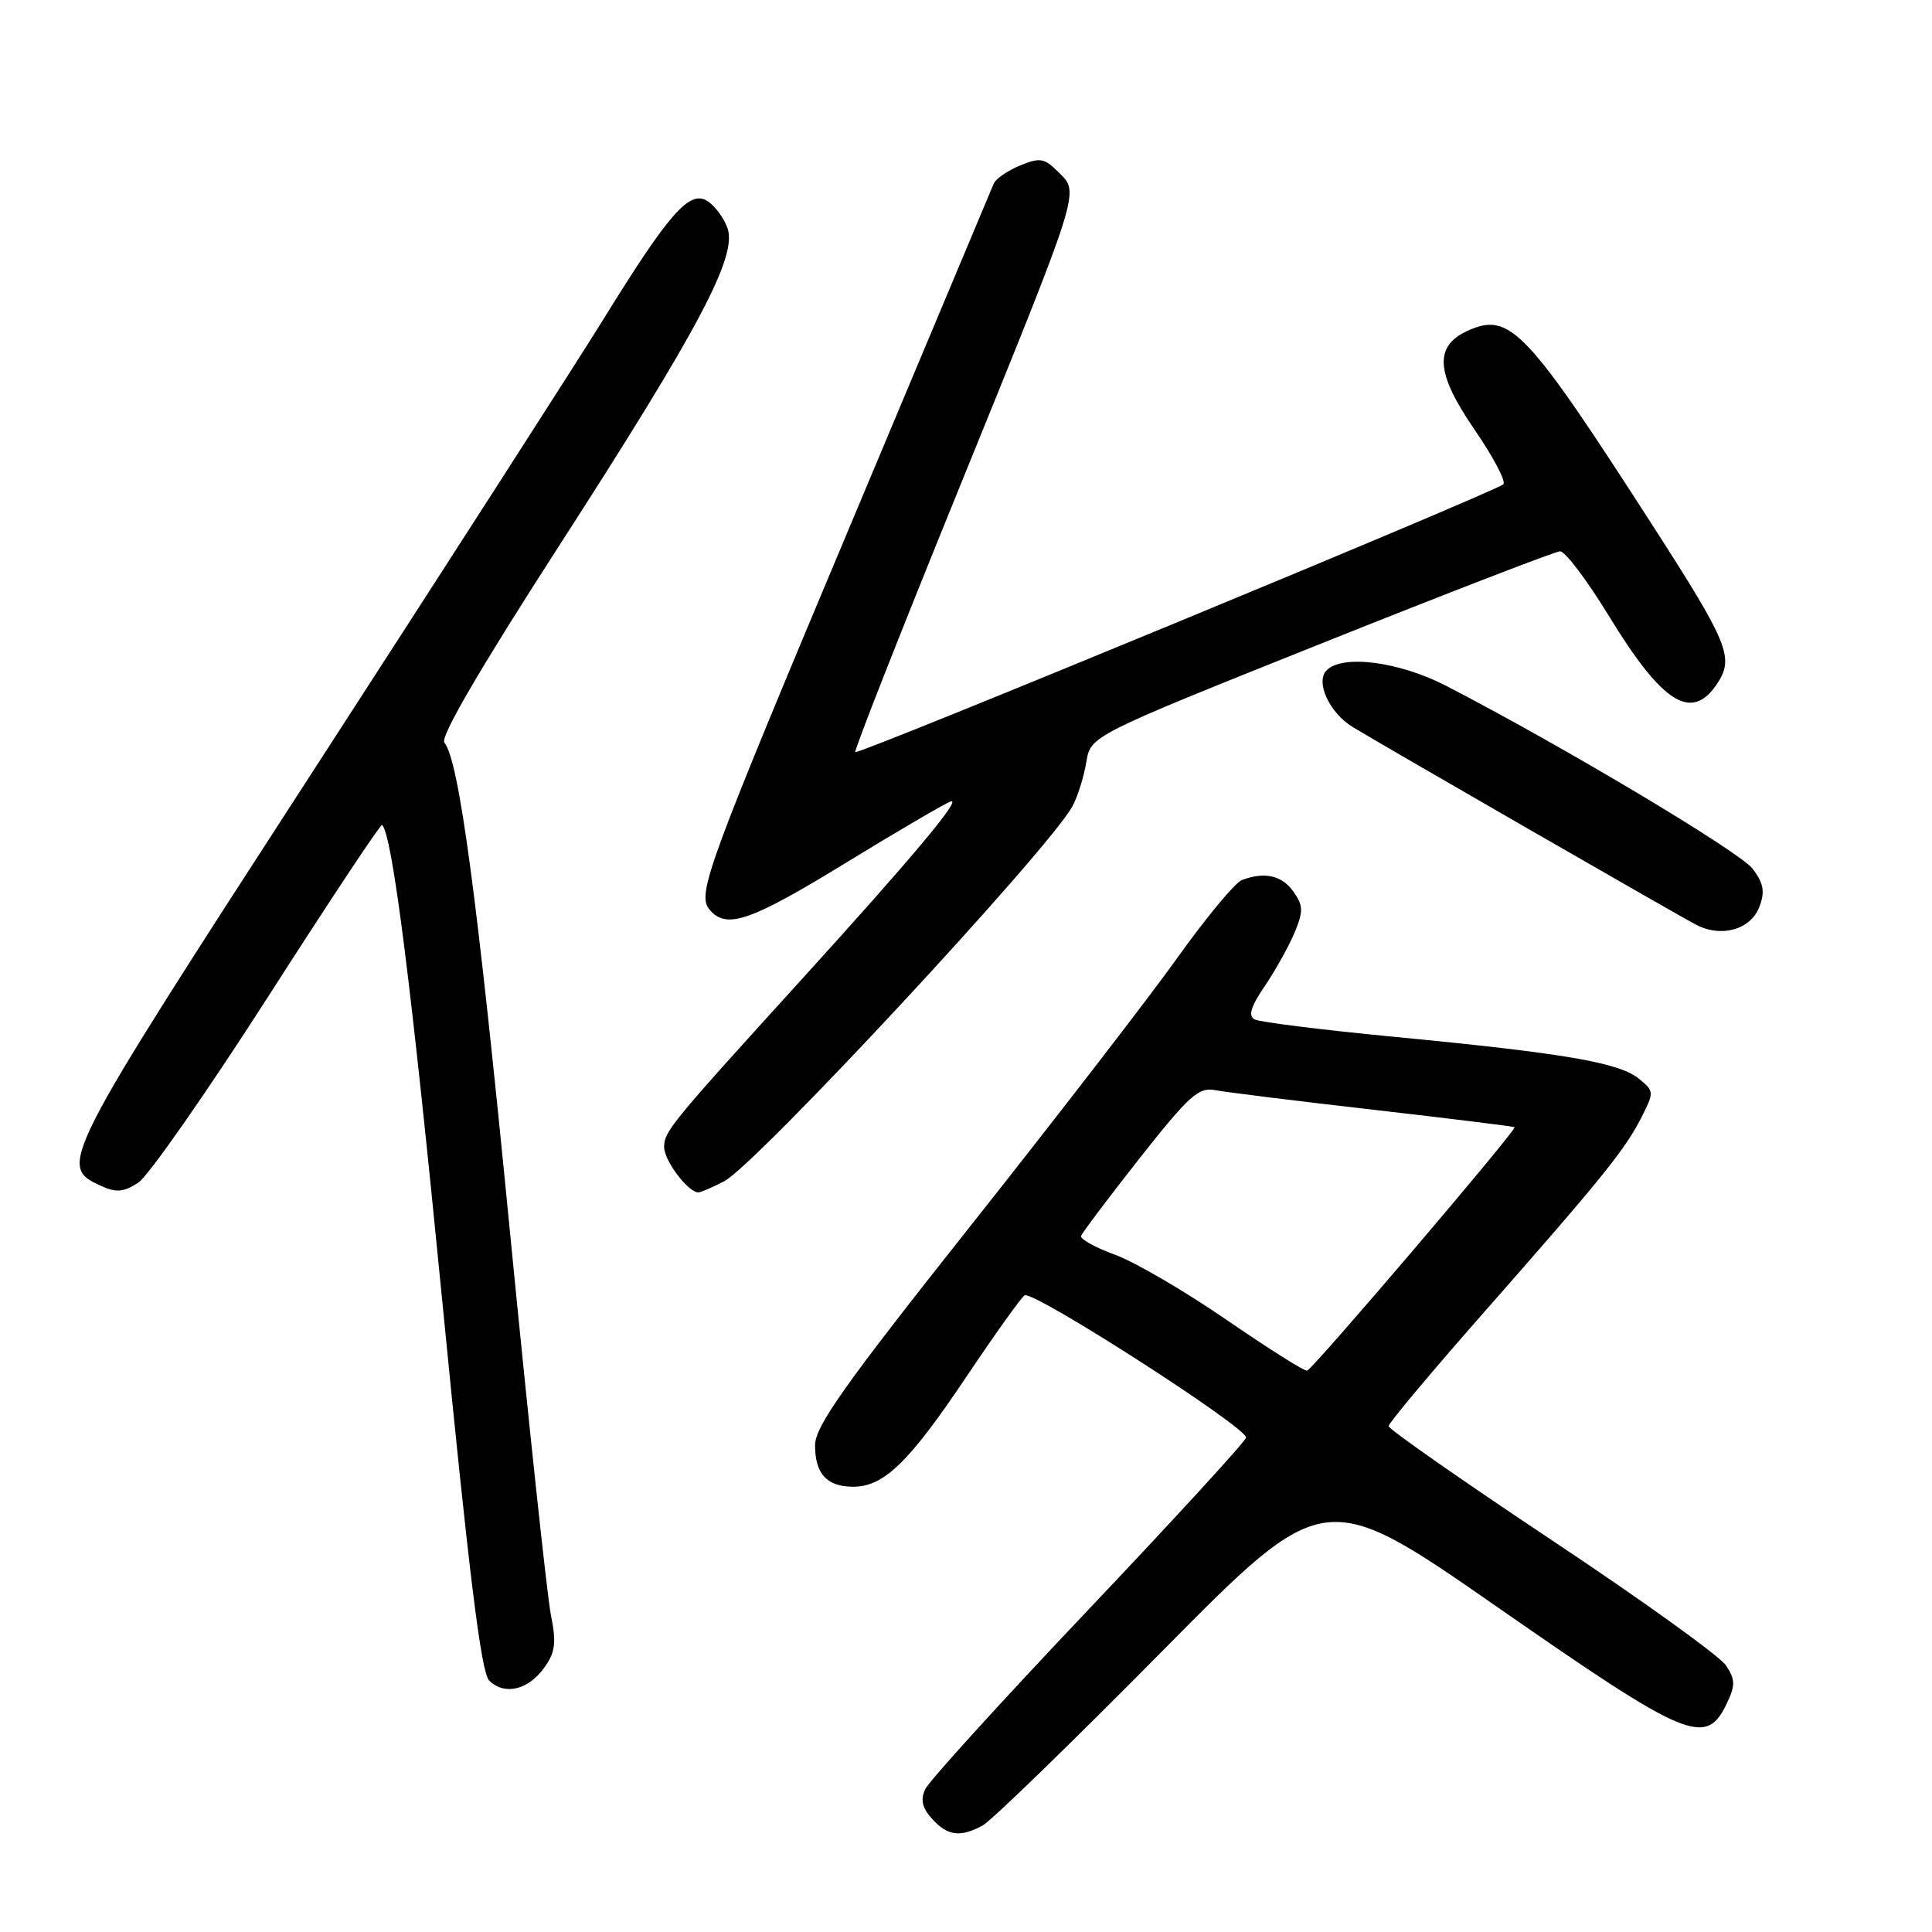 <?xml version="1.0" encoding="UTF-8" standalone="no"?>
<!DOCTYPE svg PUBLIC "-//W3C//DTD SVG 1.1//EN" "http://www.w3.org/Graphics/SVG/1.1/DTD/svg11.dtd" >
<svg xmlns="http://www.w3.org/2000/svg" xmlns:xlink="http://www.w3.org/1999/xlink" version="1.1" viewBox="0 0 256 256">
 <g >
 <path fill="currentColor"
d=" M 130.19 241.90 C 131.33 241.29 141.98 230.94 153.88 218.91 C 175.50 197.02 175.50 197.02 198.50 213.01 C 223.64 230.50 226.05 231.51 228.82 225.70 C 229.95 223.32 229.94 222.55 228.71 220.69 C 227.92 219.47 217.53 212.00 205.63 204.09 C 193.74 196.17 184.00 189.37 184.00 188.97 C 184.00 188.57 189.63 181.85 196.50 174.04 C 212.24 156.16 215.33 152.34 217.50 148.06 C 219.20 144.71 219.19 144.58 217.14 142.92 C 214.53 140.80 207.33 139.56 185.00 137.41 C 175.38 136.49 166.94 135.44 166.26 135.08 C 165.36 134.61 165.72 133.41 167.59 130.66 C 169.00 128.58 170.77 125.40 171.53 123.59 C 172.71 120.75 172.70 120.01 171.39 118.15 C 169.88 115.99 167.55 115.47 164.54 116.62 C 163.65 116.97 159.82 121.58 156.04 126.87 C 152.26 132.17 139.90 148.18 128.58 162.46 C 111.85 183.56 108.00 189.00 108.00 191.51 C 108.00 195.30 109.57 197.00 113.07 197.00 C 117.11 197.00 120.45 193.76 128.03 182.46 C 131.83 176.79 135.31 171.92 135.77 171.64 C 136.90 170.94 165.39 189.25 165.11 190.50 C 164.98 191.05 155.57 201.32 144.19 213.32 C 132.81 225.32 123.09 236.01 122.60 237.07 C 121.94 238.47 122.19 239.55 123.50 241.00 C 125.55 243.27 127.22 243.49 130.19 241.90 Z  M 72.10 221.00 C 73.58 218.94 73.74 217.71 73.00 214.00 C 72.50 211.53 70.05 188.57 67.55 163.00 C 63.20 118.49 60.82 100.80 58.88 98.39 C 58.30 97.67 63.63 88.53 74.04 72.39 C 92.67 43.49 97.73 33.95 96.39 30.21 C 95.90 28.83 94.68 27.21 93.67 26.60 C 91.33 25.19 88.60 28.31 79.94 42.33 C 76.48 47.92 59.28 74.68 41.73 101.79 C 7.67 154.38 7.61 154.50 13.49 157.18 C 15.40 158.05 16.43 157.95 18.32 156.71 C 19.65 155.84 27.39 144.75 35.53 132.06 C 43.66 119.37 50.46 109.13 50.63 109.30 C 52.00 110.66 54.52 130.69 58.60 172.36 C 62.13 208.49 63.75 221.60 64.81 222.67 C 66.82 224.68 69.97 223.96 72.10 221.00 Z  M 95.95 156.53 C 100.17 154.34 139.03 112.51 142.10 106.84 C 142.80 105.55 143.62 102.92 143.94 101.00 C 144.50 97.50 144.50 97.50 175.00 85.30 C 191.78 78.59 206.04 73.08 206.71 73.05 C 207.38 73.02 210.28 76.87 213.17 81.59 C 220.33 93.31 224.18 95.70 227.58 90.52 C 229.79 87.15 228.98 85.17 219.22 70.00 C 202.19 43.52 200.07 41.28 194.45 43.84 C 190.00 45.87 190.24 49.43 195.32 56.83 C 197.84 60.50 199.59 63.80 199.20 64.17 C 198.20 65.15 113.73 100.06 113.33 99.66 C 113.15 99.48 119.12 84.30 126.59 65.92 C 143.39 24.59 143.06 25.62 140.28 22.84 C 138.38 20.93 137.81 20.84 135.14 21.94 C 133.49 22.62 131.93 23.70 131.67 24.34 C 131.41 24.98 123.35 44.18 113.76 67.01 C 93.52 115.18 92.31 118.47 94.03 120.54 C 96.23 123.18 99.41 122.09 111.98 114.39 C 118.80 110.21 125.09 106.53 125.94 106.21 C 127.64 105.58 120.85 113.69 106.02 130.00 C 88.88 148.86 88.00 149.93 88.00 151.98 C 88.00 153.80 91.18 158.00 92.55 158.00 C 92.85 158.00 94.38 157.34 95.95 156.53 Z  M 233.12 120.17 C 233.89 118.17 233.70 117.07 232.24 115.12 C 230.58 112.90 206.95 98.79 191.59 90.86 C 185.40 87.67 177.91 86.69 175.79 88.81 C 174.27 90.33 176.12 94.41 179.20 96.31 C 182.73 98.48 222.20 121.21 224.76 122.54 C 228.09 124.28 231.98 123.18 233.12 120.17 Z  M 162.50 174.87 C 157.00 171.09 150.36 167.21 147.75 166.26 C 145.13 165.31 143.11 164.18 143.25 163.77 C 143.39 163.35 146.88 158.72 151.00 153.48 C 157.53 145.20 158.82 144.03 161.00 144.45 C 162.38 144.71 171.82 145.89 182.00 147.05 C 192.18 148.22 200.58 149.26 200.69 149.36 C 201.02 149.68 173.91 181.50 173.19 181.62 C 172.81 181.69 168.00 178.65 162.50 174.87 Z "/>
</g>
</svg>